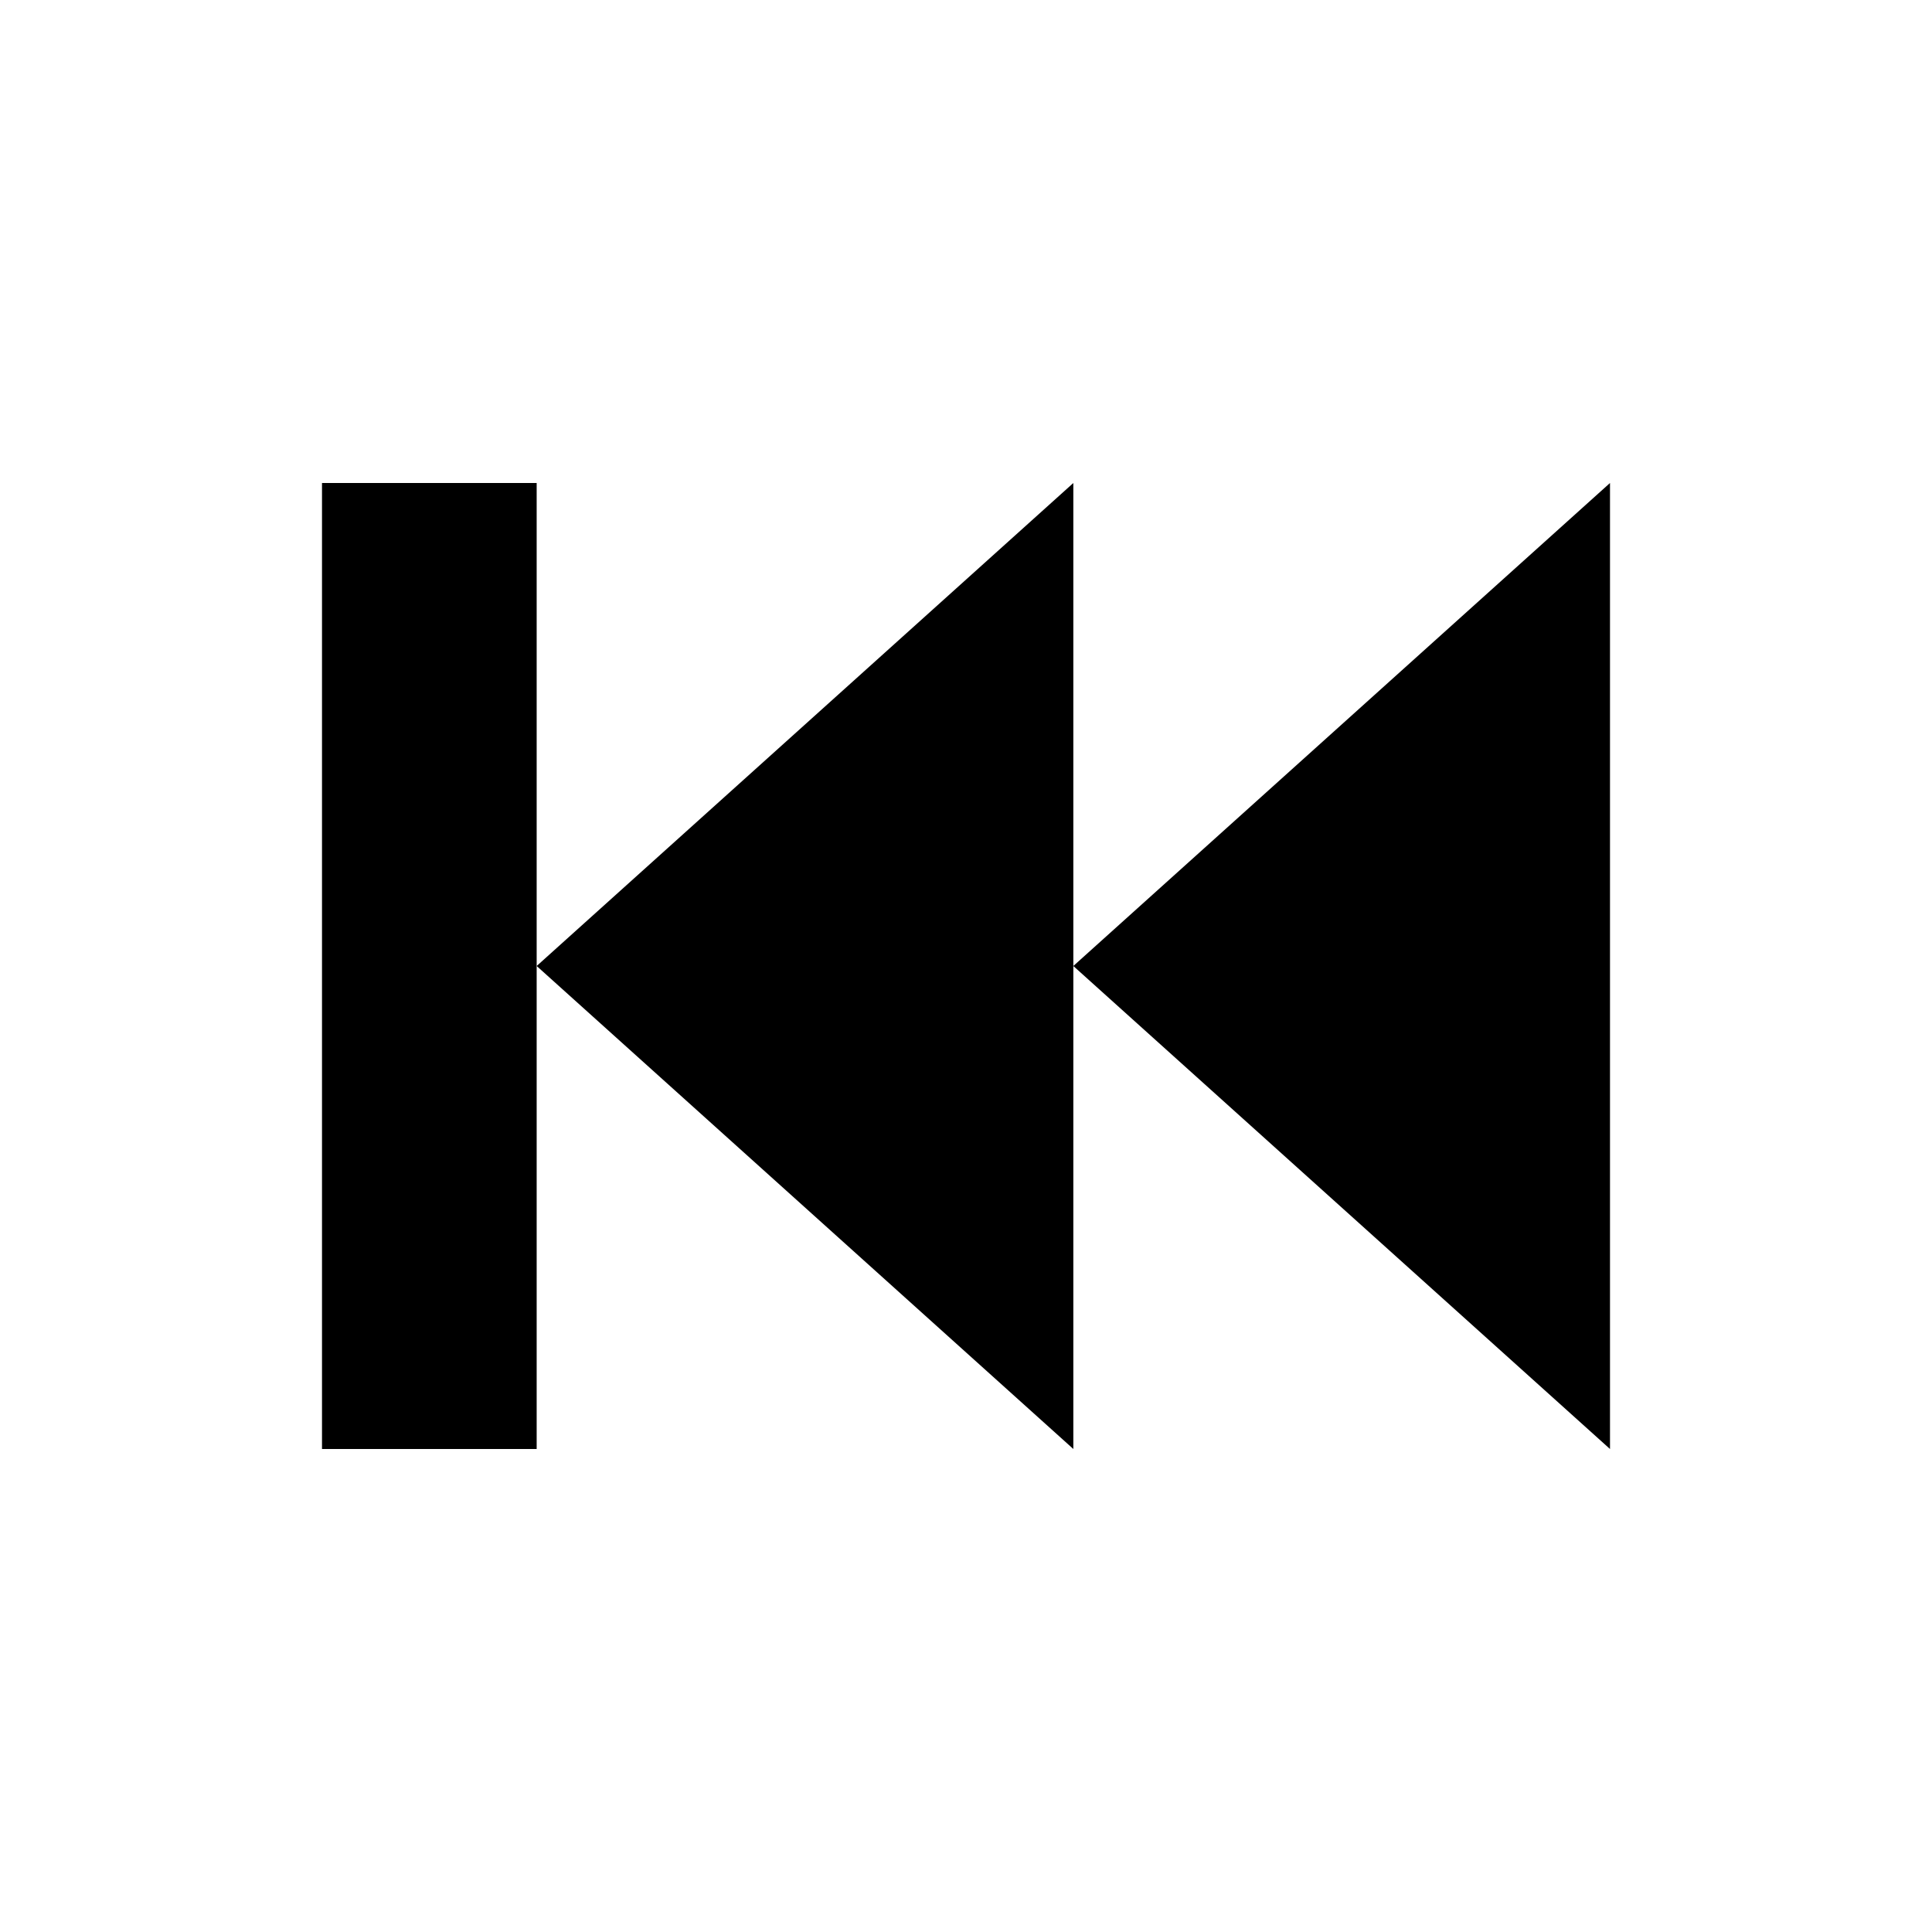 <svg xmlns="http://www.w3.org/2000/svg" width="36" height="36" viewBox="0 0 36 36">
  <g transform="rotate(180 18 18)">
    <path d="M6 9 v18 l10 -9 z" />
    <path d="M16 9 v18 l10 -9 z" />
    <path d="M26 9 v18 h4 v-18 z" />
  </g>
</svg>